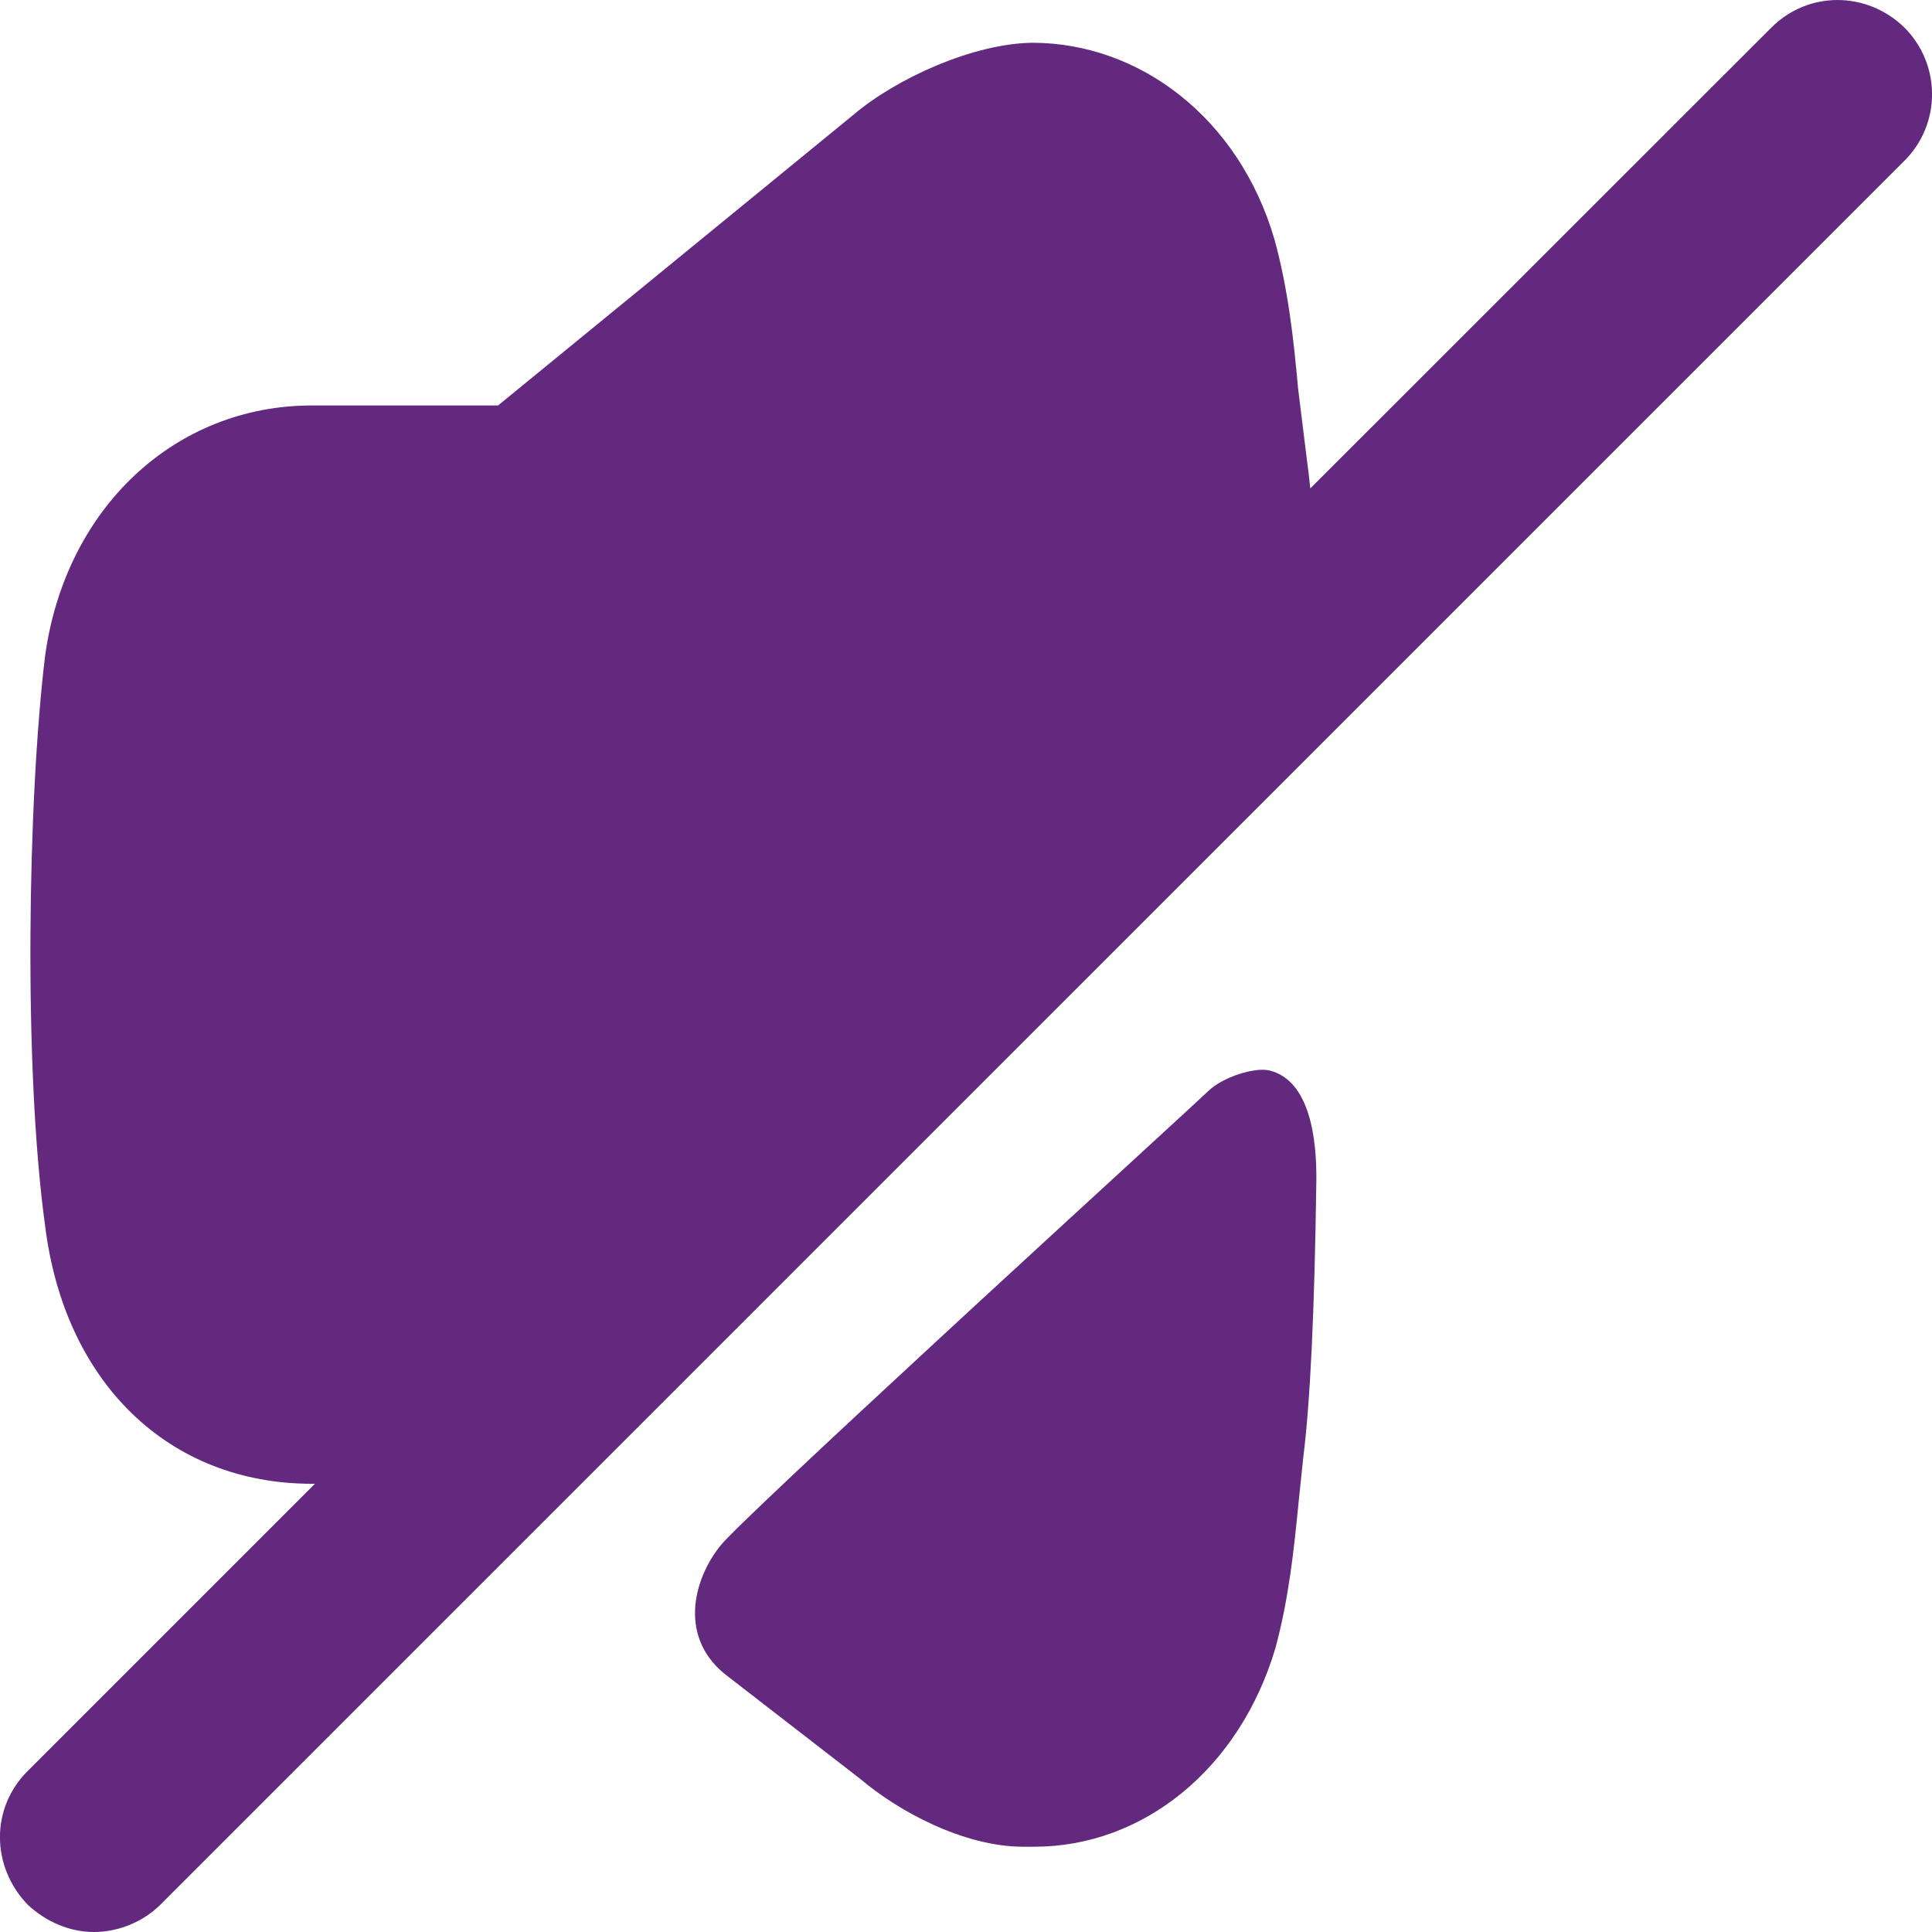 <svg width="15" height="15" viewBox="0 0 15 15" fill="none" xmlns="http://www.w3.org/2000/svg">
<path d="M13.753 0.214C14.037 -0.07 14.49 -0.072 14.785 0.213C15.072 0.5 15.072 0.963 14.786 1.248L1.247 14.786C1.113 14.921 0.919 15 0.73 15C0.545 15 0.363 14.925 0.216 14.789C-0.072 14.49 -0.072 14.037 0.213 13.752L2.445 11.52H2.422C1.31 11.52 0.5 10.735 0.35 9.515C0.182 8.295 0.215 6.206 0.35 5.094C0.508 3.941 1.361 3.148 2.422 3.148H3.867L6.625 0.892C6.961 0.607 7.554 0.339 8.013 0.332C8.848 0.332 9.617 0.916 9.893 1.852C10.002 2.245 10.044 2.637 10.078 3.014L10.144 3.548C10.155 3.63 10.165 3.709 10.173 3.792L13.753 0.214ZM9.859 8.312C10.165 8.389 10.225 8.83 10.22 9.176C10.206 10.18 10.173 10.879 10.119 11.311L10.082 11.667C10.046 12.027 10.009 12.4 9.902 12.797C9.624 13.732 8.877 14.338 8.029 14.338C8.001 14.338 7.974 14.338 7.945 14.338C7.477 14.338 6.968 14.057 6.68 13.812L5.653 13.017C5.263 12.727 5.378 12.264 5.597 11.996C5.697 11.875 6.464 11.159 7.282 10.403L7.61 10.1C8.485 9.294 9.325 8.526 9.38 8.472C9.492 8.362 9.745 8.282 9.859 8.312Z" fill="#62297F"/>
</svg>

